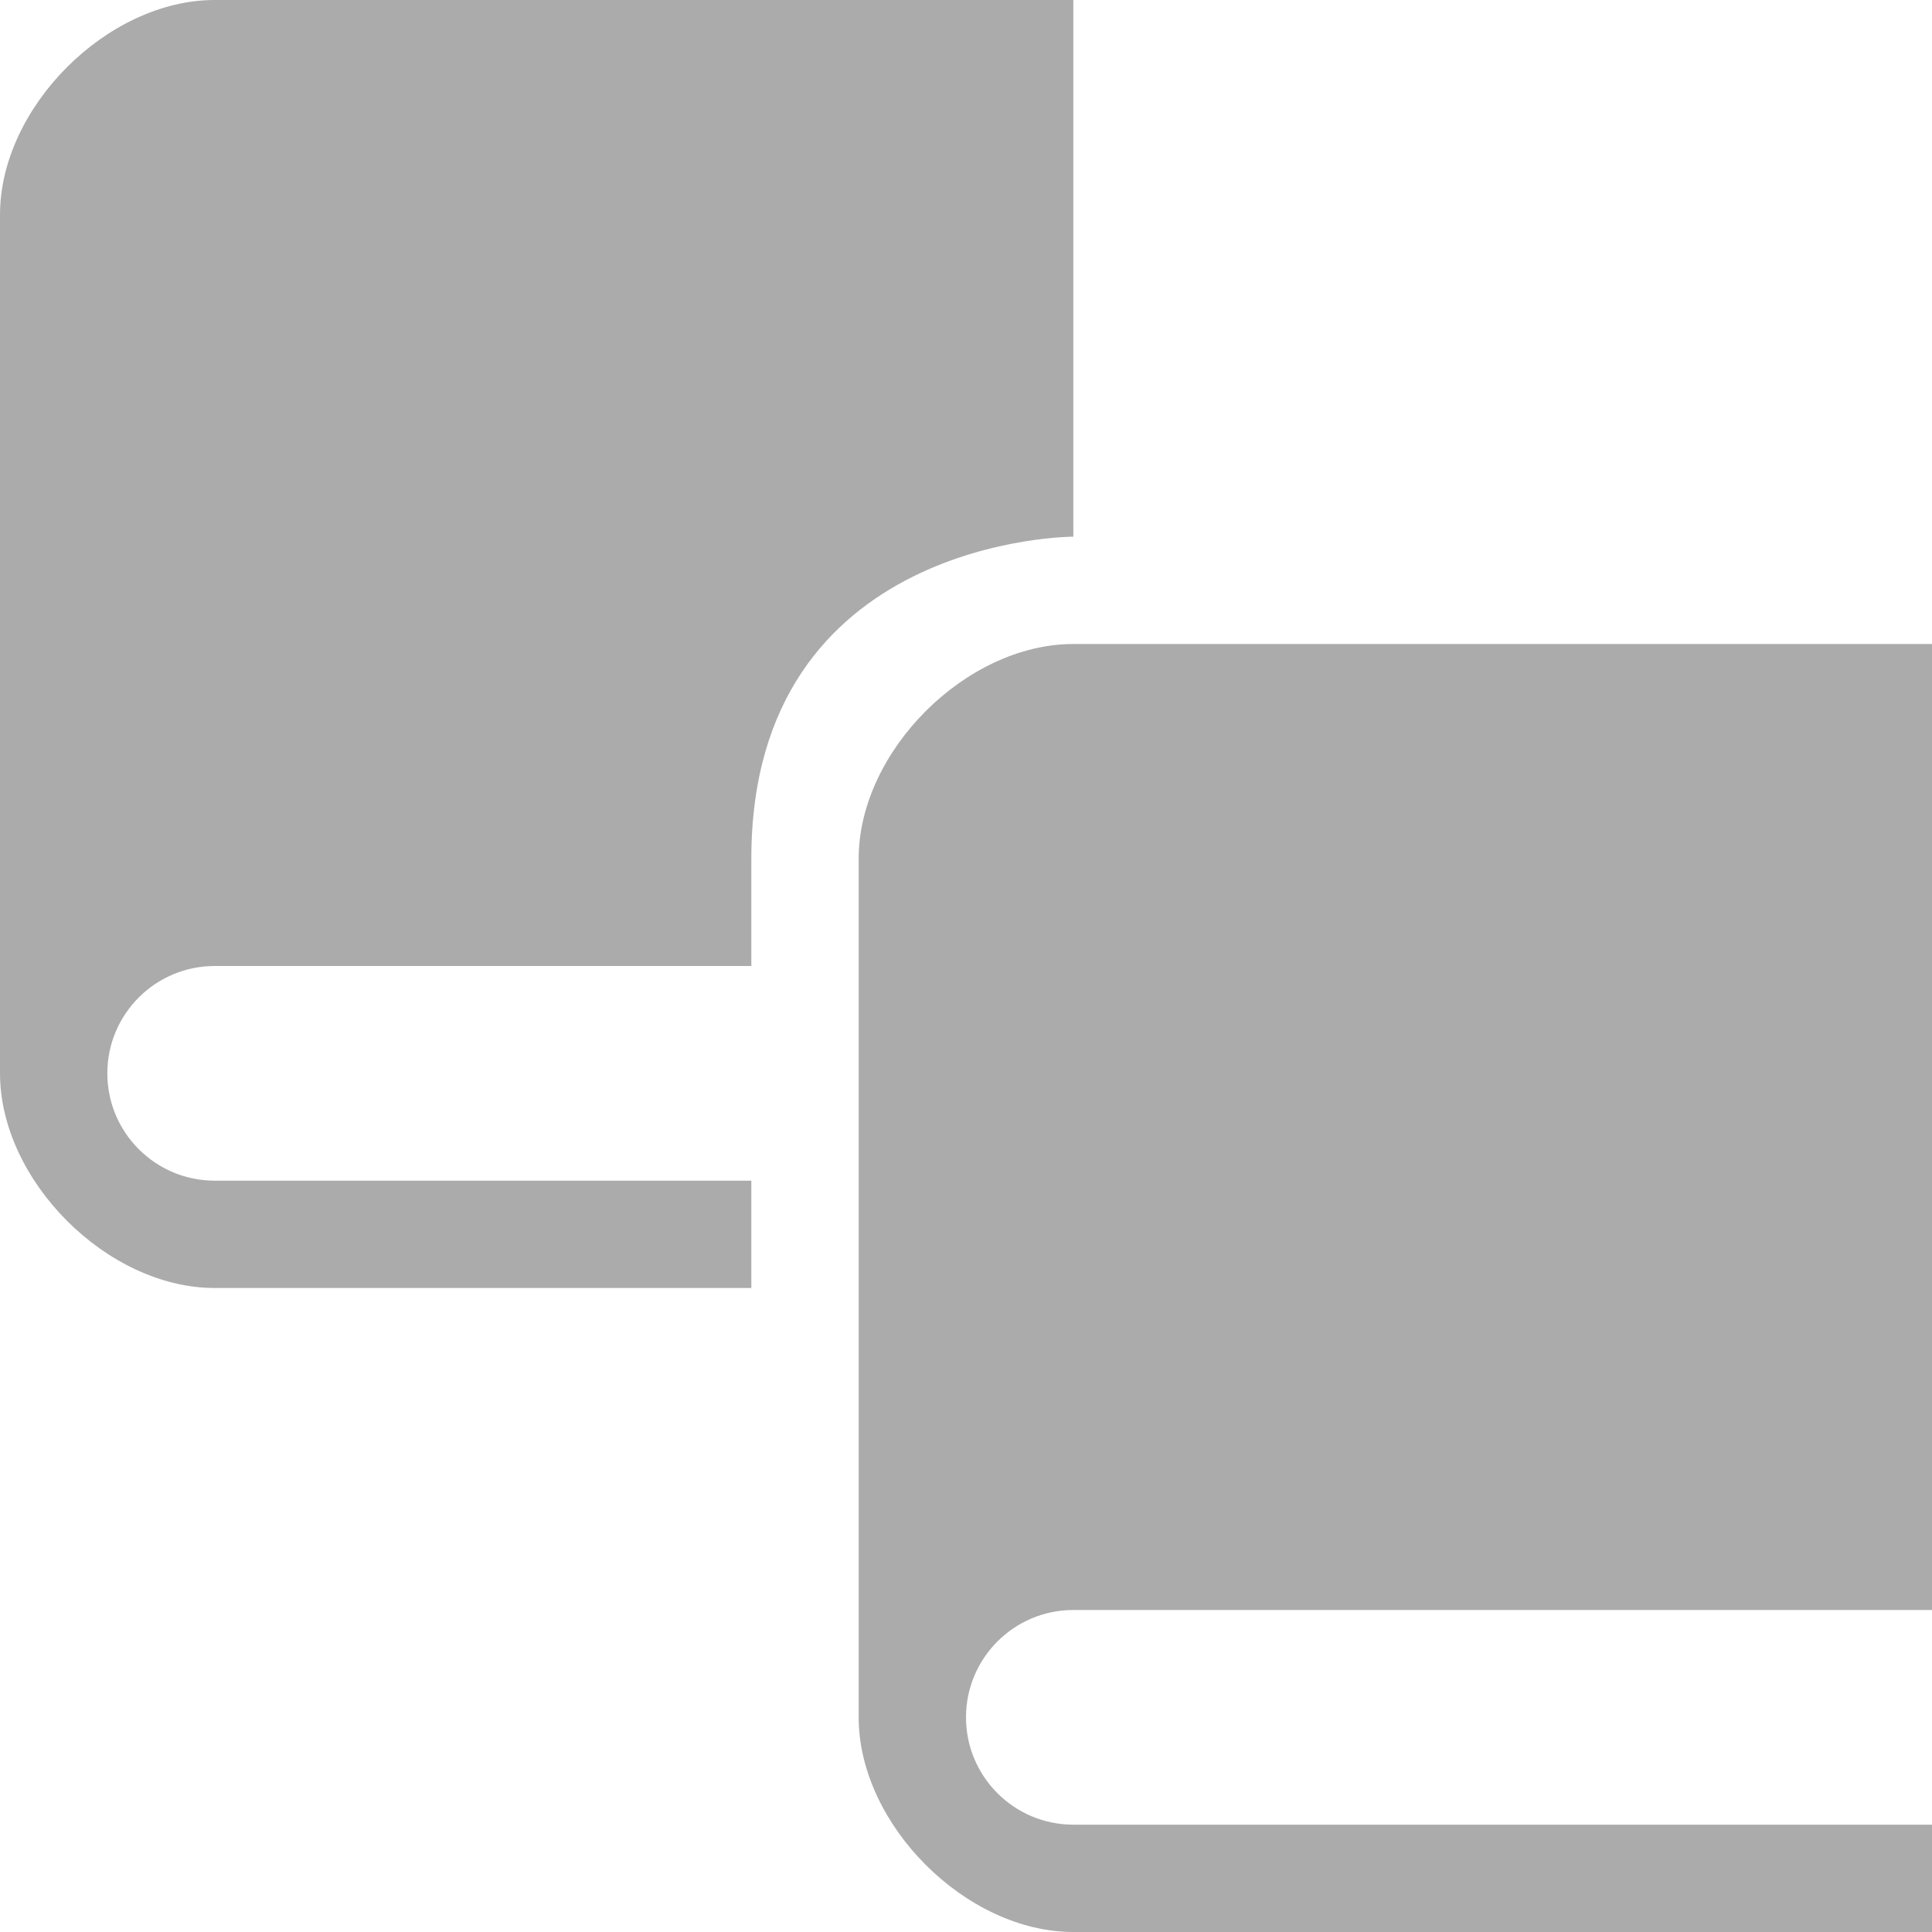 <svg width="18" height="18" viewBox="0 0 18 18" version="1.1" xmlns="http://www.w3.org/2000/svg" xmlns:xlink="http://www.w3.org/1999/xlink">
<title>Group</title>
<desc>Created using Figma</desc>
<g id="Canvas" transform="translate(-31206 -1030)">
<g id="Group">
<g id="Vector">
<use xlink:href="#path0_fill" transform="translate(31206 1030)" fill="#2F2F2F" fill-opacity="0.4"/>
</g>
<g id="Vector">
<use xlink:href="#path1_fill" transform="translate(31214 1036)" fill="#2F2F2F" fill-opacity="0.4"/>
</g>
</g>
</g>
<defs>
<path id="path0_fill" d="M 7 11L 2 11C 1.448 11 1 10.552 1 10C 1 9.448 1.448 9 2 9L 7 9L 7 8C 7 5 10 5 10 5L 10 0C 10 0 3 0 2 0C 1 0 0 1 0 2L 0 10C 0 11 1 12 2 12L 7 12L 7 11Z"/>
<path id="path1_fill" d="M 2 11C 1.448 11 1 10.552 1 10C 1 9.448 1.448 9 2 9L 10 9L 10 0C 10 0 3 0 2 0C 1 0 0 1 0 2L 0 10C 0 11 1 12 2 12L 10 12L 10 11L 2 11Z"/>
</defs>
</svg>
